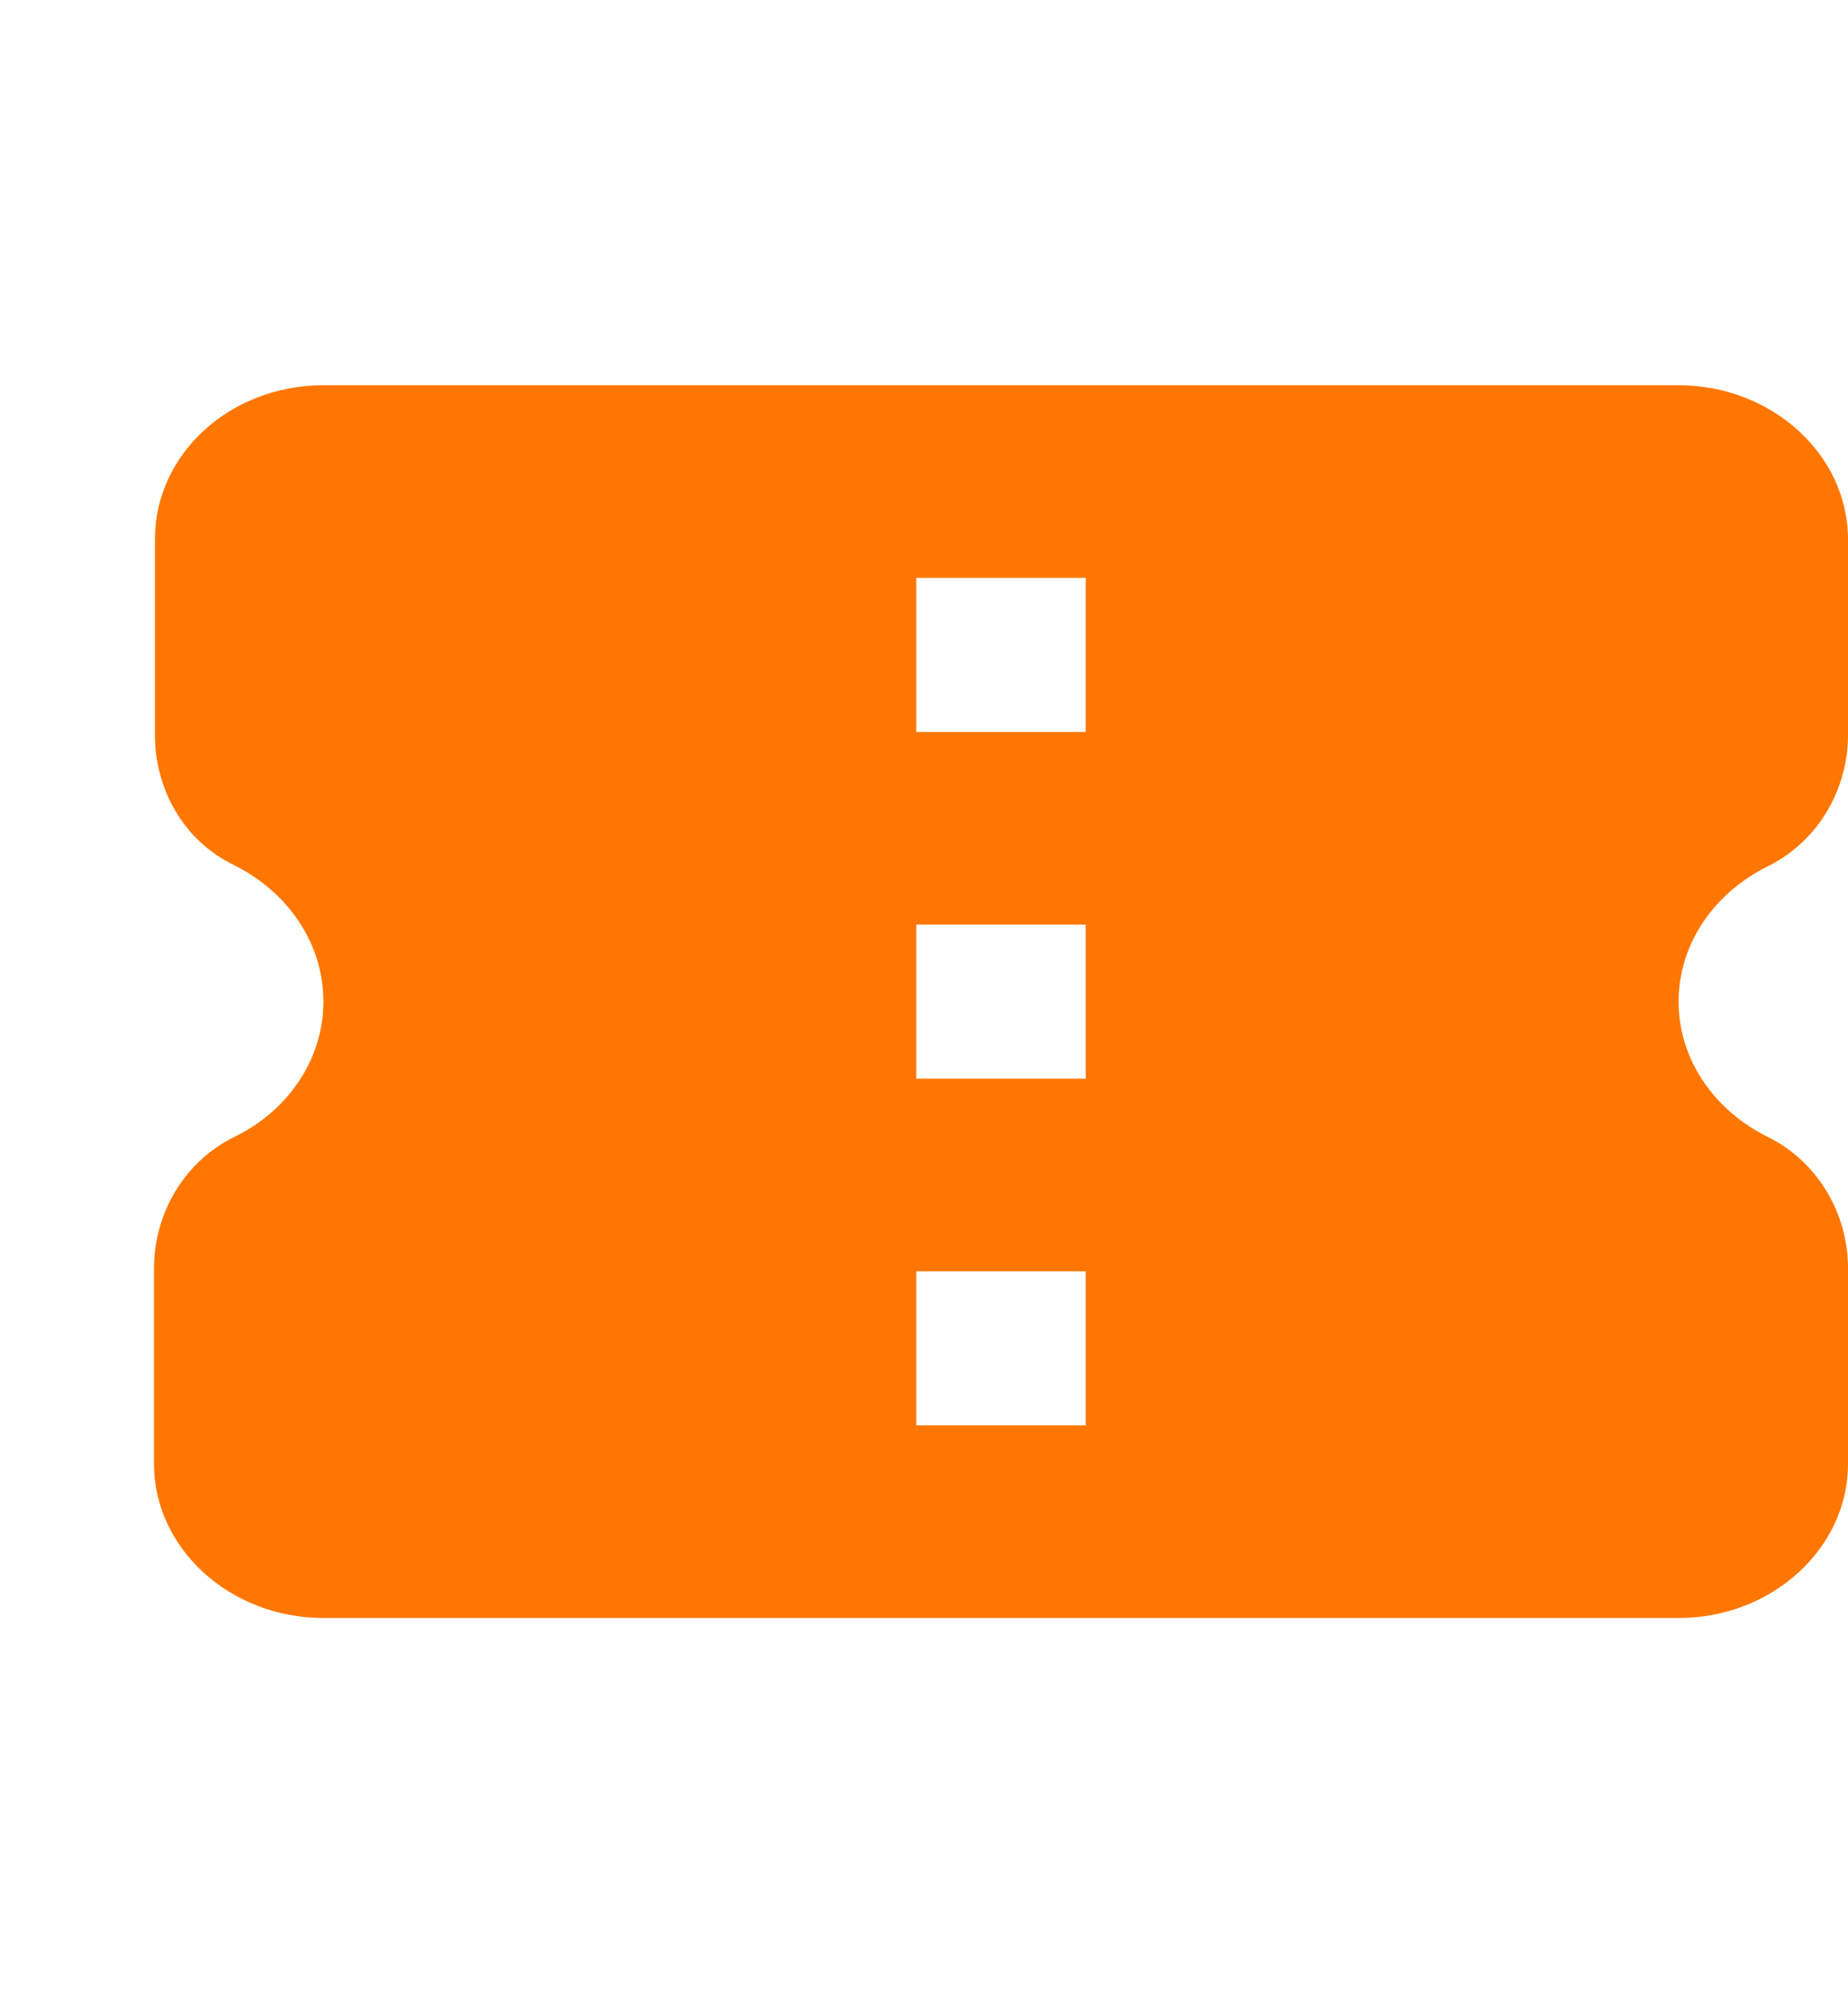 <svg width="12" height="13" viewBox="0 0 12 13" fill="none" xmlns="http://www.w3.org/2000/svg">
<g clip-path="url(#clip0_1174_1022)">
<path d="M12 4.77V3.5C12 2.95 11.505 2.5 10.9 2.5H2.1C1.495 2.5 1.006 2.945 1.006 3.5V4.77C1.006 5.115 1.187 5.455 1.522 5.615C1.869 5.79 2.1 6.12 2.1 6.5C2.1 6.88 1.863 7.215 1.517 7.38C1.187 7.545 1 7.885 1 8.23V9.5C1 10.05 1.495 10.5 2.1 10.5H10.9C11.505 10.5 12 10.05 12 9.5V8.23C12 7.885 11.813 7.545 11.483 7.38C11.136 7.21 10.9 6.88 10.9 6.5C10.9 6.12 11.136 5.79 11.483 5.62C11.813 5.455 12 5.115 12 4.77ZM7.05 9.25H5.95V8.25H7.05V9.25ZM7.05 7H5.95V6H7.05V7ZM7.05 4.75H5.95V3.75H7.05V4.75Z" fill="#FF7700"/>
</g>
<defs>
<clipPath id="clip0_1174_1022">
<rect width="12" height="12" fill="white" transform="translate(0 0.5)"/>
</clipPath>
</defs>
</svg>

